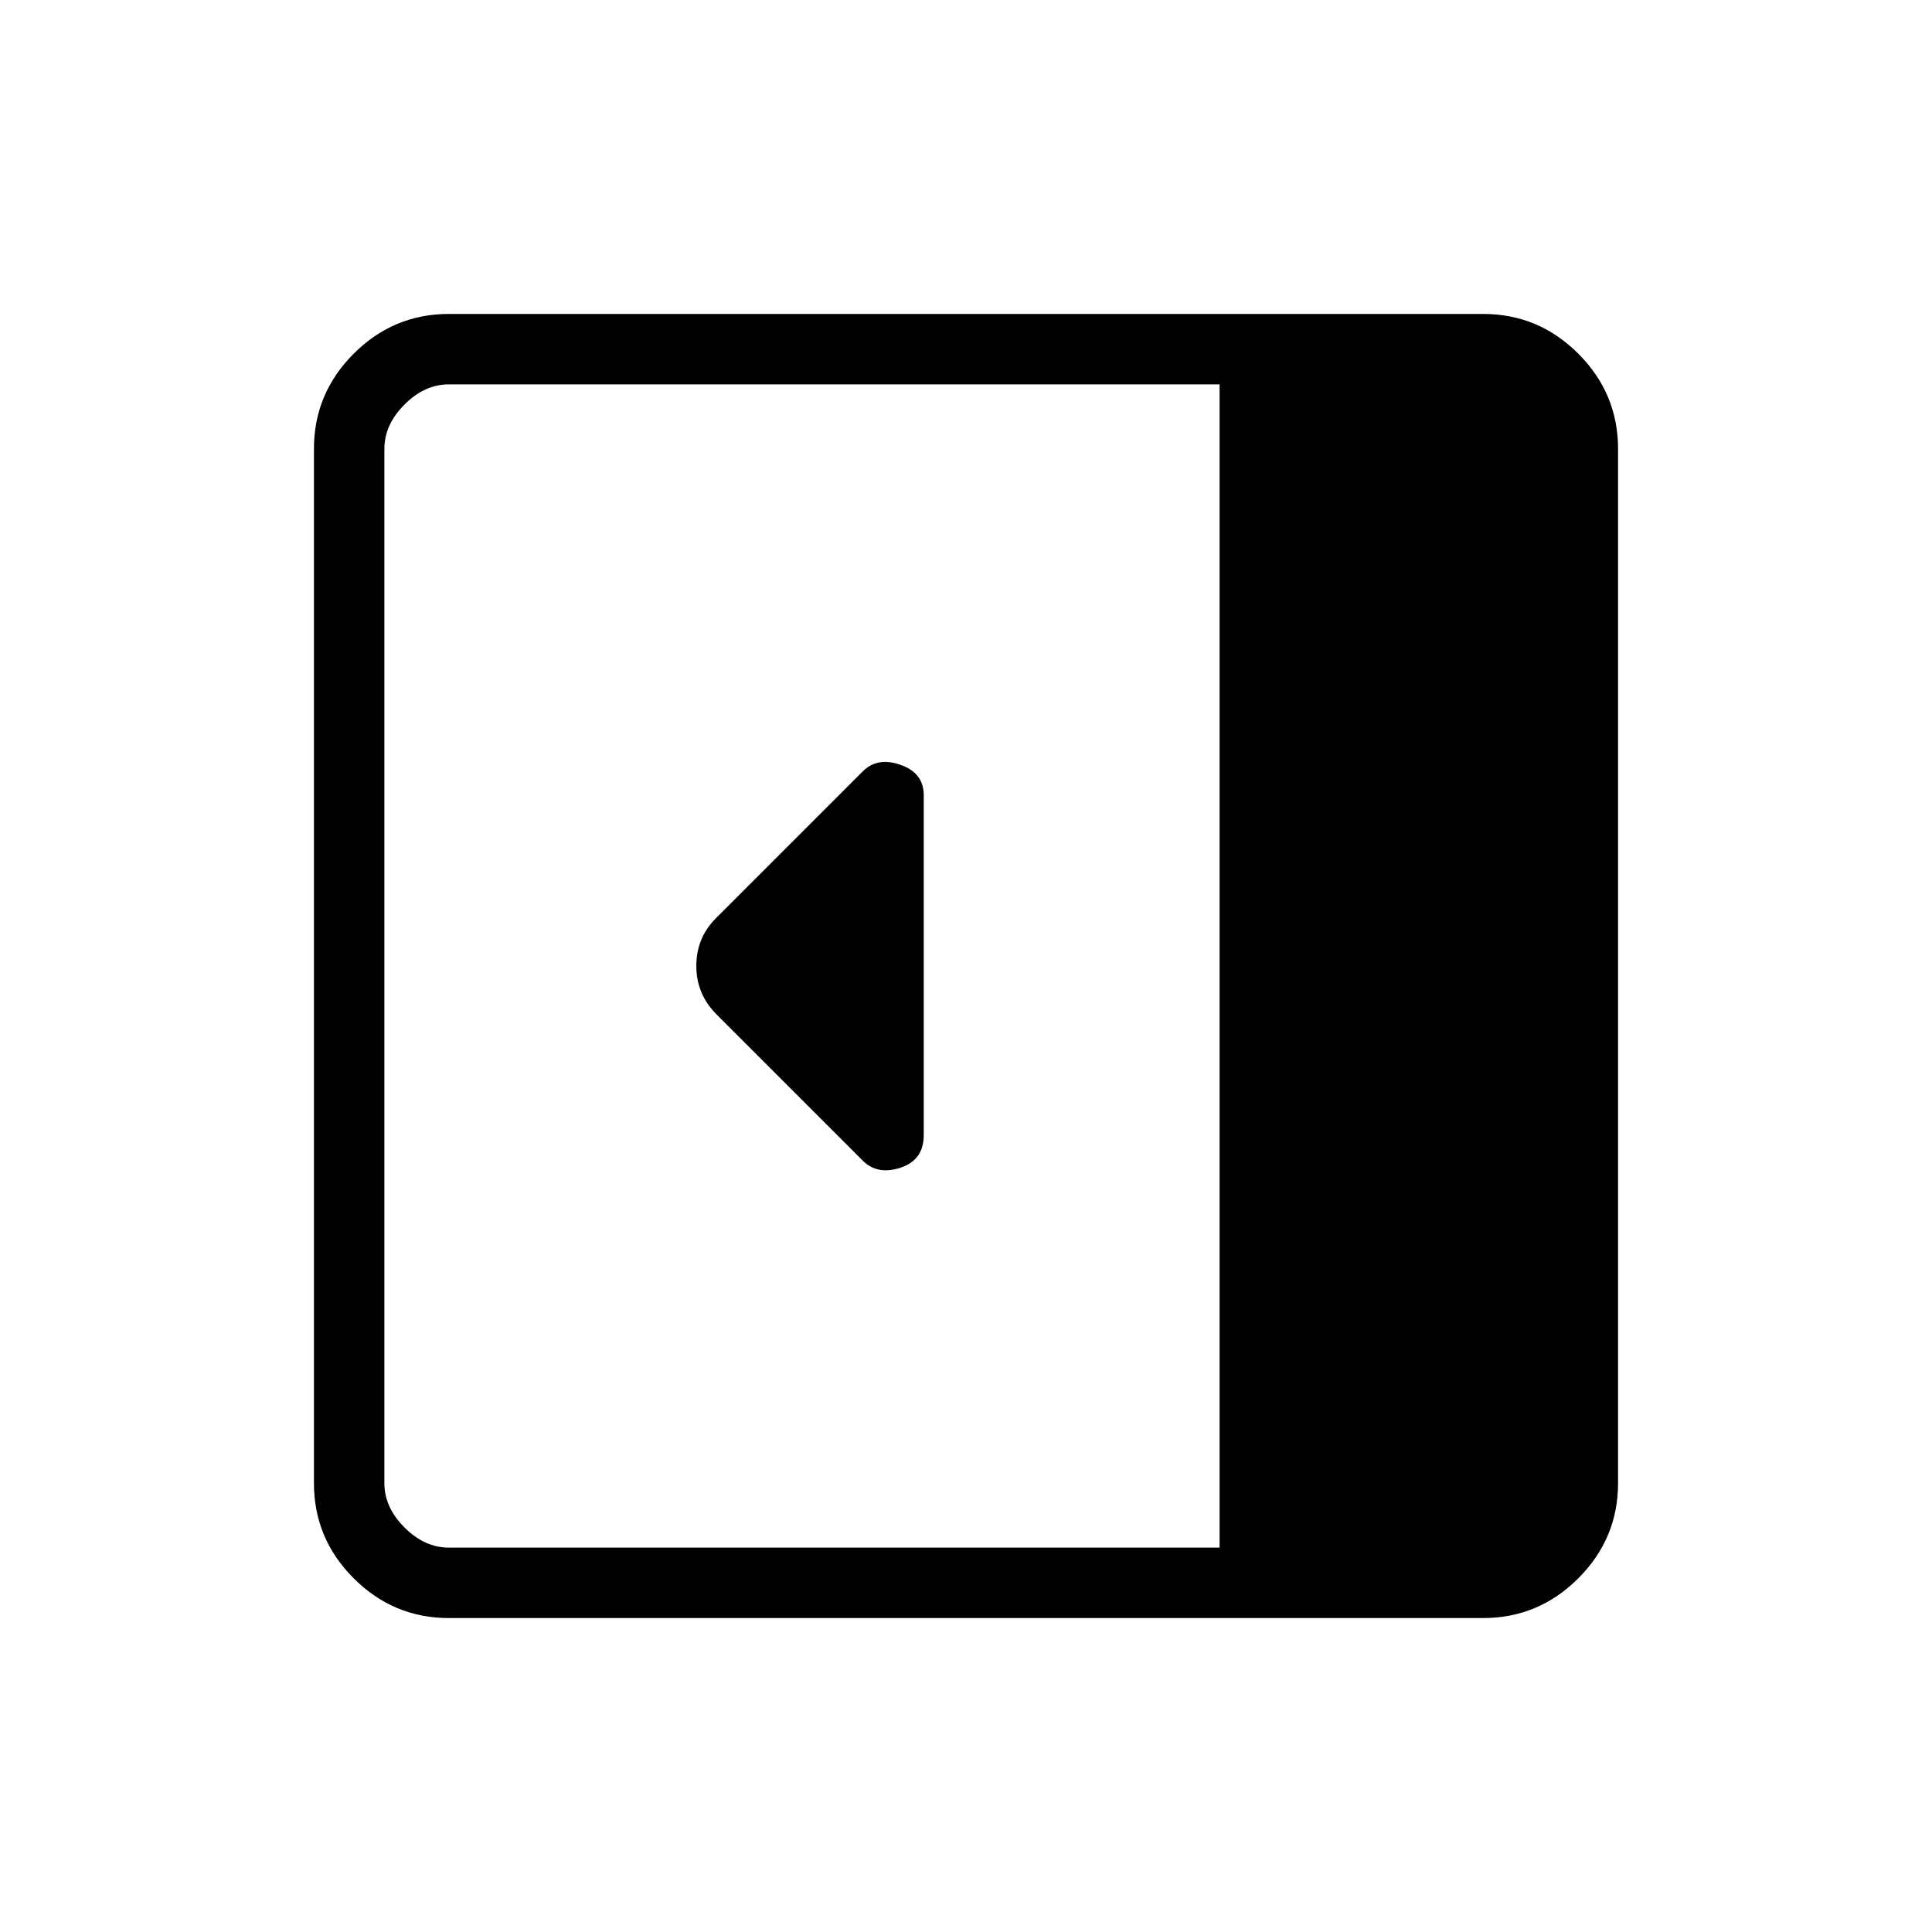 <svg xmlns="http://www.w3.org/2000/svg" height="48" viewBox="0 96 960 960" width="48"><path d="M459 660V491.118q0-11.035-11.5-15.076Q436 472 428.75 479.25L355.7 552.3Q346 562 346 576t10 24l72.778 72.778Q436 680 447.5 676.208 459 672.417 459 660ZM223 900q-27.5 0-47.25-19.75T156 833V319q0-27.5 19.75-47.25T223 252h514q27.5 0 47.25 19.75T804 319v514q0 27.5-19.75 47.25T737 900H223Zm383-35V287H223q-12 0-22 10t-10 22v514q0 12 10 22t22 10h383Z"/></svg>